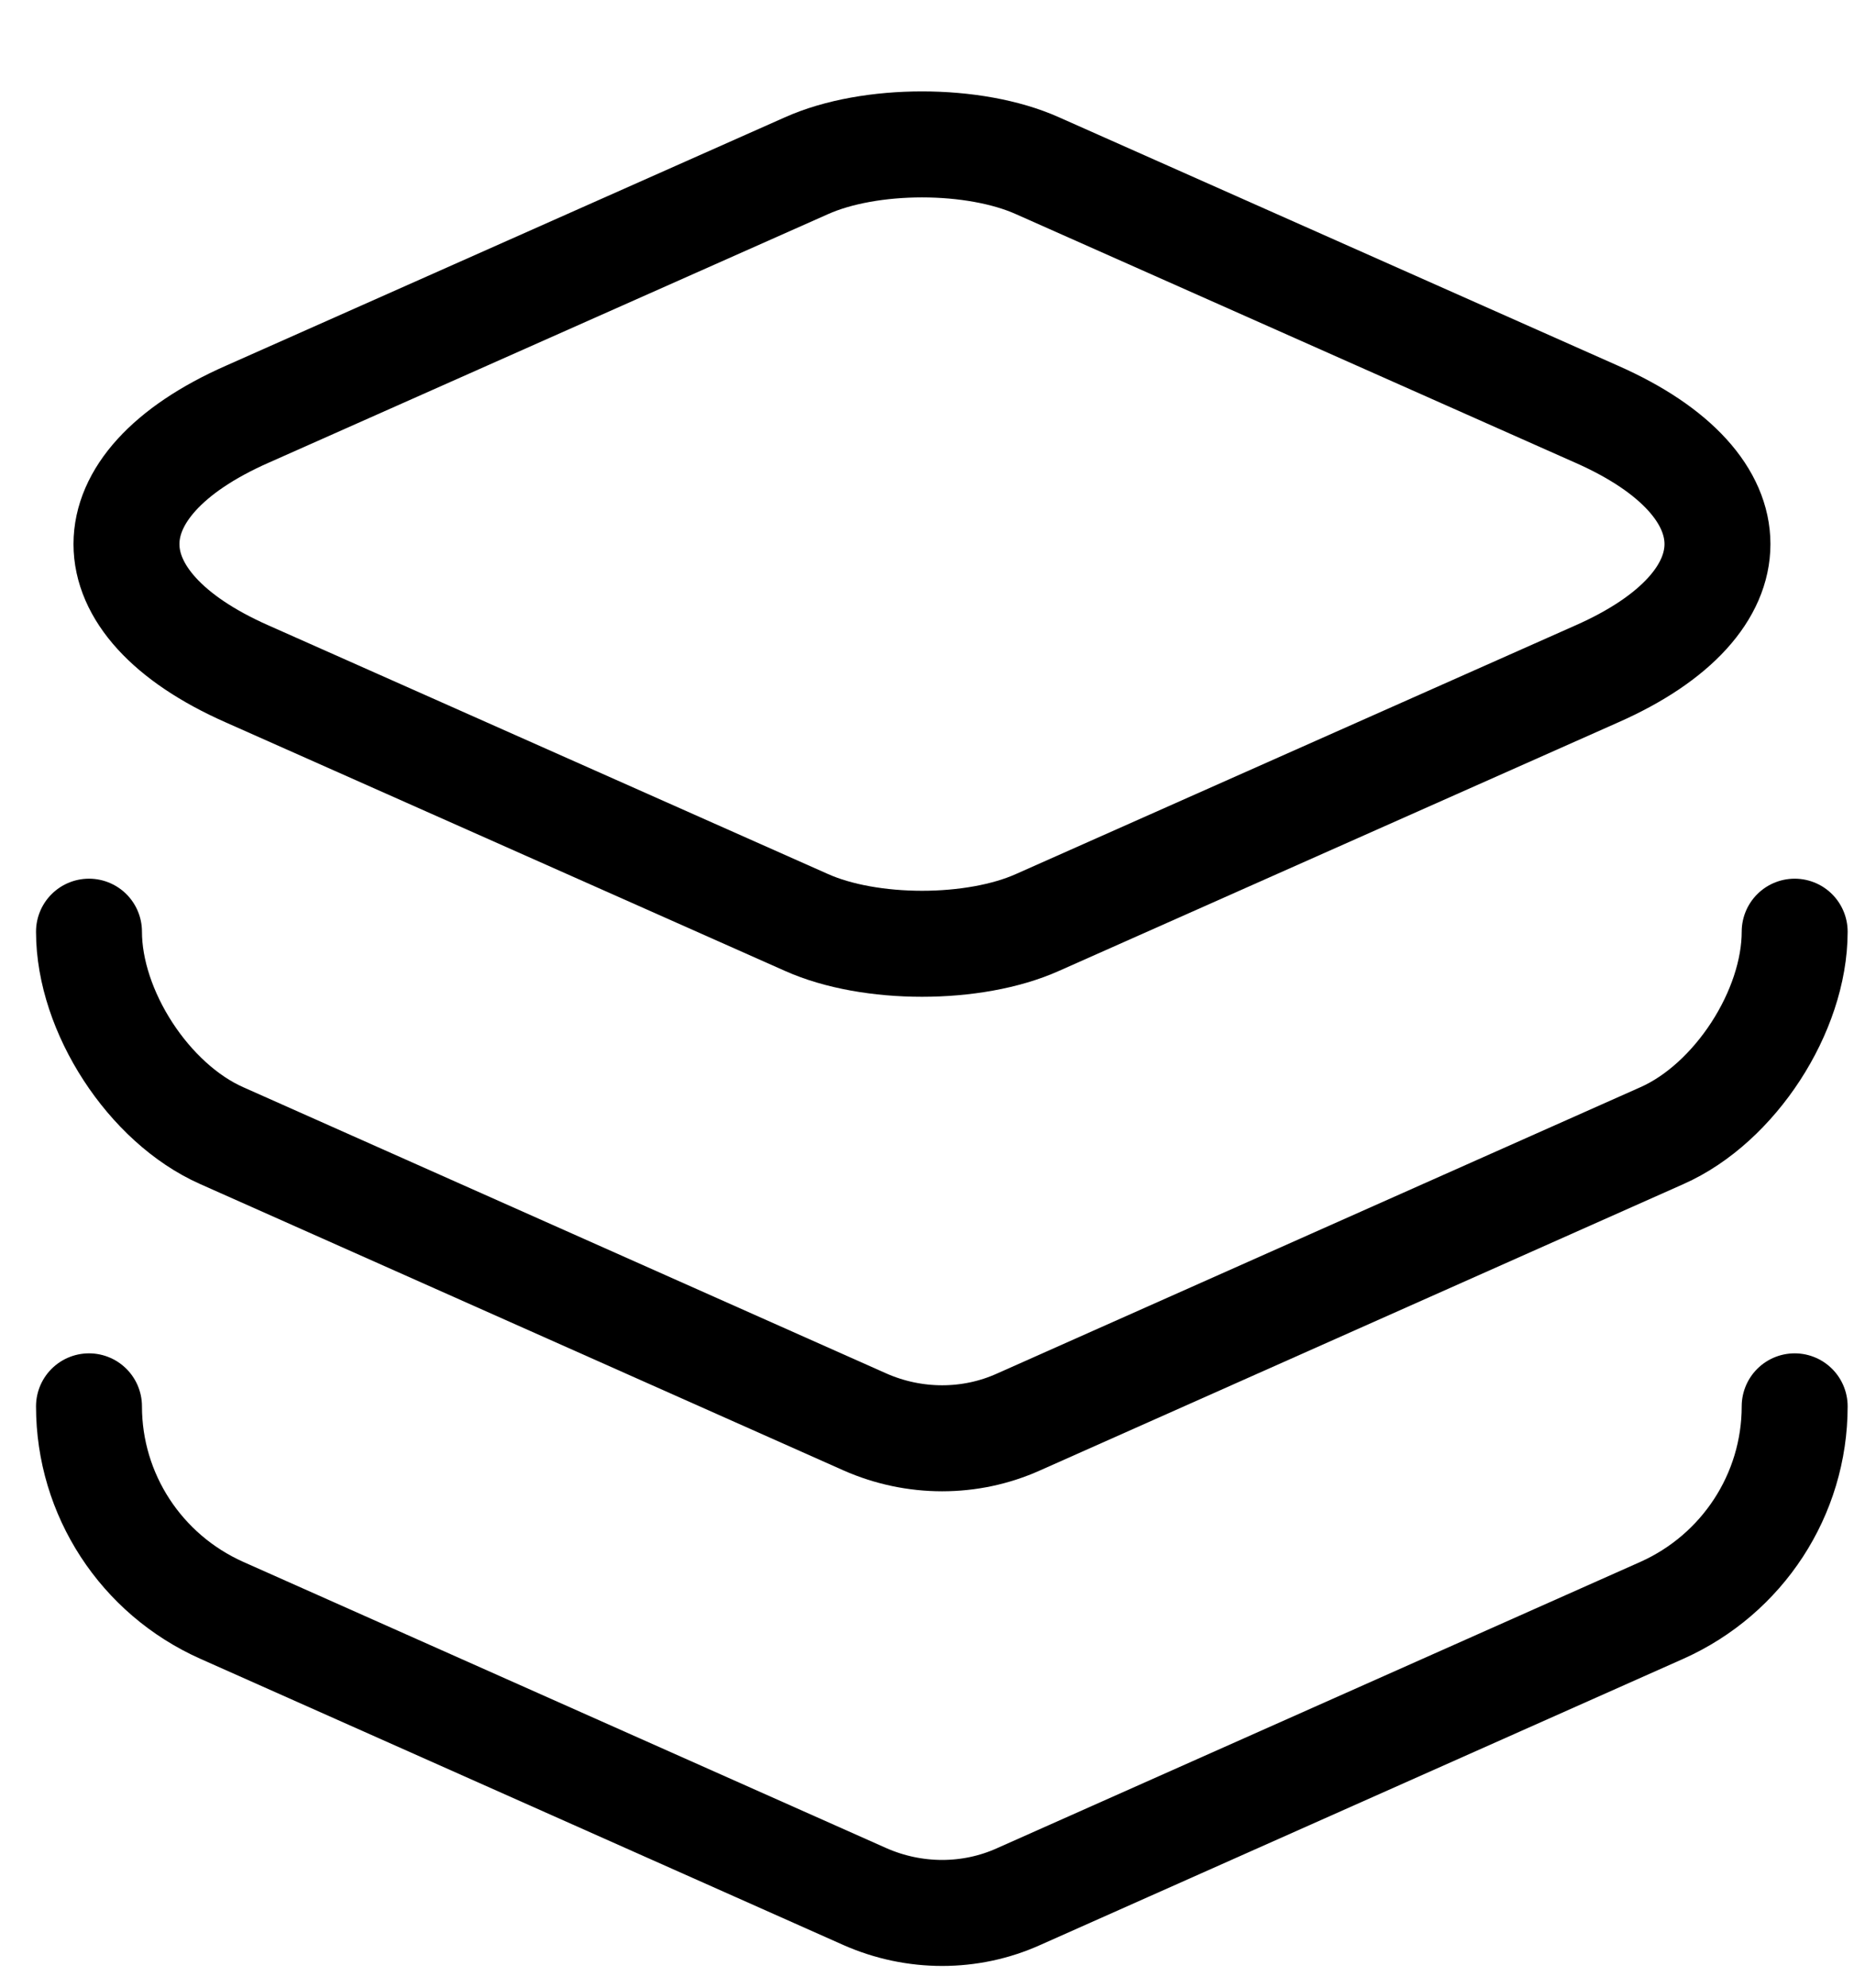 <svg width="14" height="15" viewBox="0 0 14 15" fill="none" xmlns="http://www.w3.org/2000/svg">
<path d="M7.835 1.251L12.057 3.126C13.273 3.662 13.273 4.55 12.057 5.086L7.835 6.961C7.356 7.176 6.569 7.176 6.089 6.961L1.867 5.086C0.651 4.55 0.651 3.662 1.867 3.126L6.089 1.251C6.569 1.036 7.356 1.036 7.835 1.251Z" stroke="black" stroke-width="0.8" stroke-linecap="round" stroke-linejoin="round"/>
<path d="M0.672 7.031C0.672 7.632 1.123 8.326 1.674 8.57L6.532 10.731C6.904 10.895 7.327 10.895 7.691 10.731L12.55 8.57C13.101 8.326 13.552 7.632 13.552 7.031" stroke="black" stroke-width="0.8" stroke-linecap="round" stroke-linejoin="round"/>
<path d="M0.672 10.613C0.672 11.279 1.065 11.88 1.674 12.152L6.532 14.313C6.904 14.477 7.327 14.477 7.691 14.313L12.55 12.152C13.158 11.88 13.552 11.279 13.552 10.613" stroke="black" stroke-width="0.8" stroke-linecap="round" stroke-linejoin="round"/>
</svg>
